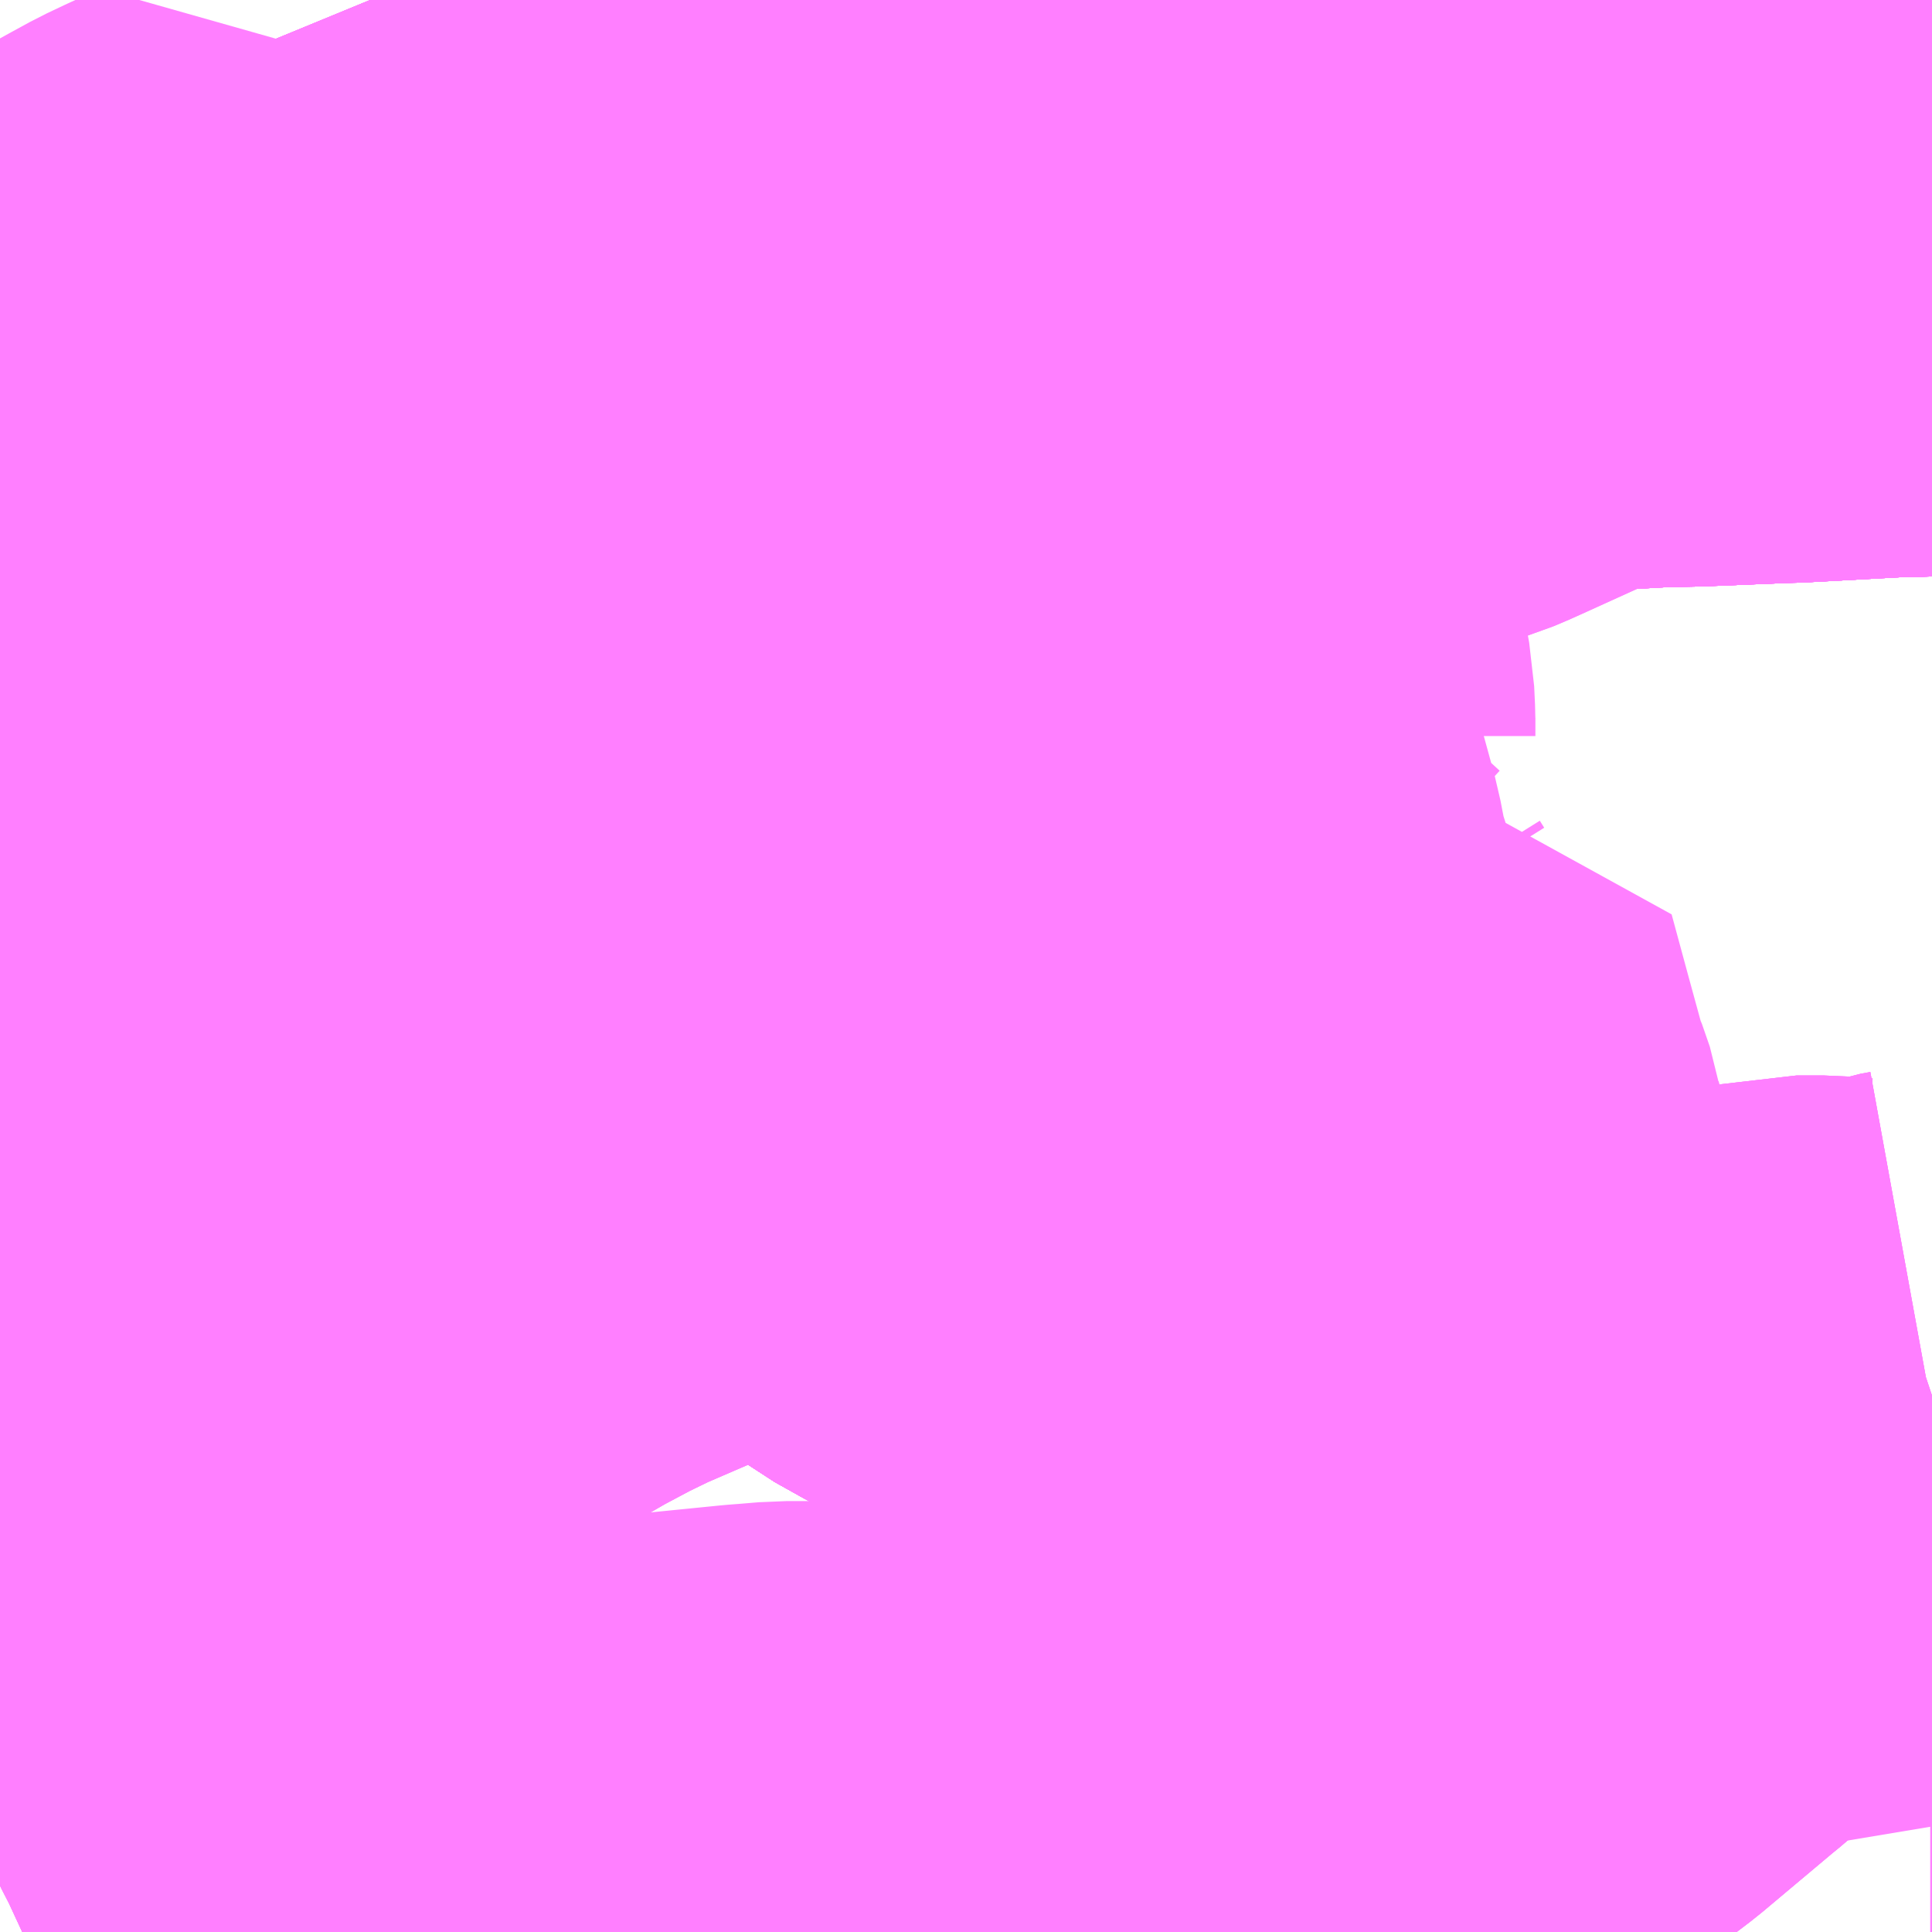 <?xml version="1.0" encoding="UTF-8"?>
<svg  xmlns="http://www.w3.org/2000/svg" xmlns:xlink="http://www.w3.org/1999/xlink" xmlns:go="http://purl.org/svgmap/profile" property="N07_001,N07_002,N07_003,N07_004,N07_005,N07_006,N07_007" viewBox="13959.229 -3539.795 2.197 2.197" go:dataArea="13959.228515625 -3539.794921875 2.197265625 2.197265625" >
<globalCoordinateSystem srsName="http://purl.org/crs/84" transform="matrix(100.0,0.0,0.0,-100.0,0.0,0.0)" />
<defs>
 <g id="p0" >
  <circle cx="0.0" cy="0.0" r="3" stroke="green" stroke-width="0.75" vector-effect="non-scaling-stroke" />
 </g>
</defs>
<g fill="none" fill-rule="evenodd" stroke="#FF00FF" stroke-width="0.75" opacity="0.5" vector-effect="non-scaling-stroke" stroke-linejoin="bevel" >
<path content="1,京浜急行バス（株）,上大岡駅方面　金沢文庫駅ゆき,1.0,1.0,1.0," xlink:title="1" d="M13959.65,-3539.795L13959.657,-3539.778L13959.667,-3539.752L13959.675,-3539.731L13959.684,-3539.709L13959.706,-3539.663L13959.723,-3539.629L13959.738,-3539.606L13959.752,-3539.586L13959.782,-3539.56L13959.803,-3539.546L13959.815,-3539.541L13959.834,-3539.53L13959.845,-3539.525L13959.899,-3539.498L13959.929,-3539.482L13959.942,-3539.472L13959.95,-3539.459L13959.959,-3539.437L13959.962,-3539.428L13959.966,-3539.416L13959.975,-3539.392L13959.979,-3539.382L13960.005,-3539.32L13960.019,-3539.289L13960.031,-3539.271L13960.035,-3539.256L13960.039,-3539.247L13960.056,-3539.213L13960.094,-3539.134L13960.102,-3539.116L13960.108,-3539.083L13960.109,-3539.074L13960.112,-3539.055L13960.116,-3539.038L13960.122,-3539.019L13960.137,-3538.984L13960.142,-3538.974L13960.151,-3538.956L13960.158,-3538.94L13960.163,-3538.927L13960.167,-3538.913L13960.172,-3538.895L13960.175,-3538.872L13960.175,-3538.862L13960.174,-3538.836L13960.17,-3538.807L13960.168,-3538.795L13960.164,-3538.771L13960.161,-3538.745L13960.162,-3538.692L13960.168,-3538.659L13960.173,-3538.644L13960.173,-3538.643L13960.19,-3538.607L13960.207,-3538.574L13960.243,-3538.497L13960.251,-3538.485L13960.257,-3538.471L13960.269,-3538.456L13960.281,-3538.446L13960.293,-3538.437L13960.327,-3538.418L13960.347,-3538.408L13960.385,-3538.387L13960.415,-3538.371L13960.426,-3538.365L13960.454,-3538.349L13960.462,-3538.345L13960.476,-3538.332L13960.488,-3538.32L13960.542,-3538.247L13960.57,-3538.211L13960.577,-3538.2L13960.665,-3538.086L13960.685,-3538.06L13960.705,-3538.036L13960.72,-3538.014L13960.729,-3537.998L13960.736,-3537.978L13960.743,-3537.963L13960.764,-3537.927L13960.774,-3537.912L13960.794,-3537.883L13960.799,-3537.877L13960.829,-3537.837L13960.842,-3537.817L13960.848,-3537.809L13960.868,-3537.782L13960.91,-3537.722L13960.92,-3537.709L13960.921,-3537.708L13960.931,-3537.696L13960.94,-3537.682L13960.989,-3537.606L13960.995,-3537.599L13960.996,-3537.598"/>
<path content="1,横浜京急バス,107,38.5,28.0,28.0," xlink:title="1" d="M13960.996,-3537.598L13960.995,-3537.599L13960.989,-3537.606L13960.94,-3537.682L13960.931,-3537.696L13960.921,-3537.708L13960.92,-3537.709L13960.919,-3537.711L13960.912,-3537.72L13960.91,-3537.722L13960.909,-3537.723L13960.868,-3537.782L13960.848,-3537.809L13960.842,-3537.817L13960.829,-3537.837L13960.799,-3537.877L13960.794,-3537.883L13960.774,-3537.912L13960.764,-3537.927L13960.743,-3537.963L13960.736,-3537.978L13960.729,-3537.998L13960.72,-3538.014L13960.705,-3538.036L13960.685,-3538.06L13960.665,-3538.086L13960.577,-3538.2L13960.57,-3538.211L13960.542,-3538.247L13960.488,-3538.32L13960.476,-3538.332L13960.462,-3538.345L13960.454,-3538.349L13960.426,-3538.365L13960.415,-3538.371L13960.385,-3538.387L13960.347,-3538.408L13960.327,-3538.418L13960.293,-3538.437L13960.281,-3538.446L13960.269,-3538.456L13960.257,-3538.471L13960.251,-3538.485L13960.243,-3538.497L13960.207,-3538.574L13960.19,-3538.607L13960.173,-3538.643L13960.173,-3538.644L13960.173,-3538.645L13960.168,-3538.659L13960.155,-3538.653L13960.149,-3538.652L13960.139,-3538.649L13960.127,-3538.644L13960.113,-3538.635L13960.097,-3538.623L13960.064,-3538.575L13960.038,-3538.535L13960.021,-3538.518L13959.999,-3538.503L13959.874,-3538.449L13959.863,-3538.443L13959.849,-3538.437L13959.836,-3538.43L13959.804,-3538.413L13959.757,-3538.386L13959.732,-3538.366L13959.677,-3538.334L13959.597,-3538.28L13959.499,-3538.214L13959.455,-3538.185L13959.386,-3538.138L13959.375,-3538.131L13959.38,-3538.125L13959.404,-3538.092L13959.438,-3538.049L13959.443,-3538.043L13959.481,-3537.985L13959.523,-3537.902L13959.532,-3537.884L13959.54,-3537.869L13959.545,-3537.859L13959.546,-3537.856L13959.547,-3537.853L13959.556,-3537.836"/>
<path content="1,横浜京急バス,110,44.0,38.0,38.0," xlink:title="1" d="M13961.426,-3539.515L13961.425,-3539.515L13961.425,-3539.483L13961.426,-3539.474"/>
<path content="1,横浜京急バス,4,62.5,33.0,30.5," xlink:title="1" d="M13961.426,-3539.515L13961.425,-3539.515L13961.425,-3539.483L13961.426,-3539.474"/>
<path content="1,横浜京急バス,上2,36.0,37.0,33.0," xlink:title="1" d="M13960.173,-3539.795L13960.201,-3539.765L13960.227,-3539.73L13960.257,-3539.688L13960.276,-3539.659L13960.283,-3539.649L13960.29,-3539.639L13960.304,-3539.633L13960.344,-3539.631L13960.375,-3539.63L13960.41,-3539.628L13960.418,-3539.627L13960.424,-3539.628L13960.416,-3539.646L13960.415,-3539.692L13960.415,-3539.713L13960.411,-3539.722L13960.388,-3539.752L13960.357,-3539.795"/>
<path content="1,横浜京急バス,上3,48.0,48.0,33.0," xlink:title="1" d="M13960.173,-3539.795L13960.201,-3539.765L13960.227,-3539.73L13960.257,-3539.688L13960.276,-3539.659L13960.283,-3539.649L13960.29,-3539.639L13960.304,-3539.633L13960.344,-3539.631L13960.375,-3539.63L13960.41,-3539.628L13960.418,-3539.627L13960.424,-3539.628L13960.434,-3539.643L13960.443,-3539.667L13960.457,-3539.706L13960.461,-3539.712L13960.471,-3539.723L13960.494,-3539.737L13960.542,-3539.758L13960.533,-3539.79L13960.533,-3539.795"/>
<path content="1,横浜京急バス,上5,6.0,6.0,10.0," xlink:title="1" d="M13961.425,-3539.515L13961.425,-3539.483L13961.426,-3539.474"/>
<path content="1,横浜京急バス,上5,6.0,6.0,10.0," xlink:title="1" d="M13961.425,-3539.515L13961.426,-3539.515"/>
<path content="1,横浜京急バス,上5,6.0,6.0,10.0," xlink:title="1" d="M13960.173,-3539.795L13960.201,-3539.765L13960.227,-3539.73L13960.257,-3539.688L13960.276,-3539.659L13960.283,-3539.649L13960.29,-3539.639L13960.304,-3539.633L13960.344,-3539.631L13960.375,-3539.63L13960.41,-3539.628L13960.418,-3539.627L13960.424,-3539.628L13960.434,-3539.643L13960.443,-3539.667L13960.457,-3539.706L13960.461,-3539.712L13960.471,-3539.723L13960.494,-3539.737L13960.542,-3539.758L13960.578,-3539.774L13960.606,-3539.789L13960.616,-3539.795M13960.939,-3539.795L13960.942,-3539.791L13960.95,-3539.782L13960.96,-3539.769L13960.968,-3539.759L13960.97,-3539.747L13960.969,-3539.735L13960.966,-3539.72L13960.96,-3539.704L13960.957,-3539.697L13960.938,-3539.651L13960.929,-3539.622L13960.926,-3539.603L13960.927,-3539.582L13960.932,-3539.568L13960.945,-3539.548L13960.953,-3539.54L13960.962,-3539.529L13960.997,-3539.494L13961.003,-3539.495L13961.005,-3539.496L13961.005,-3539.496L13961.005,-3539.496L13961.007,-3539.497L13961.02,-3539.497L13961.108,-3539.502L13961.154,-3539.503L13961.252,-3539.507L13961.259,-3539.507L13961.387,-3539.514L13961.413,-3539.514L13961.425,-3539.515"/>
<path content="1,横浜京急バス,上大岡駅方面　金沢文庫駅ゆき,1.0,1.0,1.0," xlink:title="1" d="M13960.996,-3537.598L13960.995,-3537.599L13960.989,-3537.606L13960.94,-3537.682L13960.931,-3537.696L13960.921,-3537.708L13960.92,-3537.709L13960.91,-3537.722L13960.868,-3537.782L13960.848,-3537.809L13960.842,-3537.817L13960.829,-3537.837L13960.799,-3537.877L13960.794,-3537.883L13960.774,-3537.912L13960.764,-3537.927L13960.743,-3537.963L13960.736,-3537.978L13960.729,-3537.998L13960.72,-3538.014L13960.705,-3538.036L13960.685,-3538.06L13960.665,-3538.086L13960.577,-3538.2L13960.57,-3538.211L13960.542,-3538.247L13960.488,-3538.32L13960.476,-3538.332L13960.462,-3538.345L13960.454,-3538.349L13960.426,-3538.365L13960.415,-3538.371L13960.385,-3538.387L13960.347,-3538.408L13960.327,-3538.418L13960.293,-3538.437L13960.281,-3538.446L13960.269,-3538.456L13960.257,-3538.471L13960.251,-3538.485L13960.243,-3538.497L13960.207,-3538.574L13960.19,-3538.607L13960.173,-3538.643L13960.173,-3538.644L13960.168,-3538.659L13960.162,-3538.692L13960.161,-3538.745L13960.164,-3538.771L13960.168,-3538.795L13960.17,-3538.807L13960.174,-3538.836L13960.175,-3538.862L13960.175,-3538.872L13960.172,-3538.895L13960.167,-3538.913L13960.163,-3538.927L13960.158,-3538.94L13960.151,-3538.956L13960.142,-3538.974L13960.137,-3538.984L13960.122,-3539.019L13960.116,-3539.038L13960.112,-3539.055L13960.109,-3539.074L13960.108,-3539.083L13960.102,-3539.116L13960.094,-3539.134L13960.056,-3539.213L13960.039,-3539.247L13960.035,-3539.256L13960.031,-3539.271L13960.019,-3539.289L13960.005,-3539.32L13959.979,-3539.382L13959.975,-3539.392L13959.966,-3539.416L13959.962,-3539.428L13959.959,-3539.437L13959.95,-3539.459L13959.942,-3539.472L13959.929,-3539.482L13959.899,-3539.498L13959.845,-3539.525L13959.834,-3539.53L13959.815,-3539.541L13959.803,-3539.546L13959.782,-3539.56L13959.752,-3539.586L13959.738,-3539.606L13959.723,-3539.629L13959.706,-3539.663L13959.684,-3539.709L13959.675,-3539.731L13959.667,-3539.752L13959.657,-3539.778L13959.65,-3539.795"/>
<path content="1,横浜京急バス,磯6,12.0,10.0,12.0," xlink:title="1" d="M13961.425,-3539.515L13961.425,-3539.483L13961.426,-3539.474"/>
<path content="1,横浜京急バス,磯6,12.0,10.0,12.0," xlink:title="1" d="M13961.425,-3539.515L13961.426,-3539.515"/>
<path content="1,横浜京急バス,磯6,12.0,10.0,12.0," xlink:title="1" d="M13960.173,-3539.795L13960.201,-3539.765L13960.227,-3539.73L13960.257,-3539.688L13960.276,-3539.659L13960.283,-3539.649L13960.29,-3539.639L13960.304,-3539.633L13960.344,-3539.631L13960.375,-3539.63L13960.41,-3539.628L13960.418,-3539.627L13960.424,-3539.628L13960.434,-3539.643L13960.443,-3539.667L13960.457,-3539.706L13960.461,-3539.712L13960.471,-3539.723L13960.494,-3539.737L13960.542,-3539.758L13960.578,-3539.774L13960.606,-3539.789L13960.616,-3539.795M13960.939,-3539.795L13960.942,-3539.791L13960.95,-3539.782L13960.96,-3539.769L13960.968,-3539.759L13960.97,-3539.747L13960.969,-3539.735L13960.966,-3539.72L13960.96,-3539.704L13960.957,-3539.697L13960.938,-3539.651L13960.929,-3539.622L13960.926,-3539.603L13960.927,-3539.582L13960.932,-3539.568L13960.945,-3539.548L13960.953,-3539.54L13960.962,-3539.529L13960.997,-3539.494L13961.003,-3539.495L13961.005,-3539.496L13961.005,-3539.496L13961.005,-3539.496L13961.007,-3539.497L13961.02,-3539.497L13961.108,-3539.502L13961.154,-3539.503L13961.252,-3539.507L13961.259,-3539.507L13961.387,-3539.514L13961.413,-3539.514L13961.425,-3539.515"/>
<path content="1,江ノ電バス横浜・江ノ電バス藤沢,23-2,39.0,34.5,34.5," xlink:title="1" d="M13959.228,-3538.376L13959.231,-3538.374L13959.249,-3538.336L13959.276,-3538.284L13959.313,-3538.217L13959.317,-3538.211L13959.322,-3538.204L13959.34,-3538.179L13959.367,-3538.145L13959.375,-3538.131L13959.38,-3538.125L13959.404,-3538.092L13959.438,-3538.049L13959.443,-3538.043L13959.481,-3537.985L13959.523,-3537.902L13959.532,-3537.884L13959.54,-3537.869L13959.546,-3537.856L13959.556,-3537.836"/>
<path content="1,江ノ電バス横浜・江ノ電バス藤沢,42-1,16.0,17.0,17.0," xlink:title="1" d="M13959.65,-3539.795L13959.657,-3539.778L13959.667,-3539.752L13959.675,-3539.731L13959.684,-3539.709L13959.706,-3539.663L13959.723,-3539.629L13959.738,-3539.606L13959.752,-3539.586L13959.782,-3539.56L13959.803,-3539.546L13959.815,-3539.541L13959.834,-3539.53L13959.845,-3539.525L13959.899,-3539.498L13959.929,-3539.482L13959.942,-3539.472L13959.95,-3539.459L13959.959,-3539.437L13959.962,-3539.428L13959.966,-3539.416L13959.975,-3539.392L13959.979,-3539.382L13960.005,-3539.32L13960.019,-3539.289L13960.031,-3539.271L13960.035,-3539.256L13960.039,-3539.247L13960.056,-3539.213L13960.094,-3539.134L13960.102,-3539.116L13960.108,-3539.083L13960.109,-3539.074L13960.112,-3539.055L13960.116,-3539.038L13960.122,-3539.019L13960.137,-3538.984L13960.142,-3538.974L13960.151,-3538.956L13960.158,-3538.94L13960.163,-3538.927L13960.167,-3538.913L13960.172,-3538.895L13960.175,-3538.872L13960.175,-3538.862L13960.174,-3538.836L13960.17,-3538.807L13960.168,-3538.795L13960.164,-3538.771L13960.161,-3538.745L13960.162,-3538.692L13960.168,-3538.659L13960.173,-3538.644L13960.173,-3538.643L13960.19,-3538.607L13960.207,-3538.574L13960.243,-3538.497L13960.251,-3538.485L13960.257,-3538.471L13960.269,-3538.456L13960.281,-3538.446L13960.293,-3538.437L13960.327,-3538.418L13960.347,-3538.408L13960.385,-3538.387L13960.415,-3538.371L13960.426,-3538.365L13960.454,-3538.349L13960.462,-3538.345L13960.476,-3538.332L13960.488,-3538.32L13960.542,-3538.247L13960.57,-3538.211L13960.577,-3538.2L13960.665,-3538.086L13960.685,-3538.06L13960.705,-3538.036L13960.72,-3538.014L13960.729,-3537.998L13960.736,-3537.978L13960.743,-3537.963L13960.764,-3537.927L13960.774,-3537.912L13960.794,-3537.883L13960.799,-3537.877"/>
<path content="1,江ノ電バス横浜・江ノ電バス藤沢,42-2,44.0,32.0,32.0," xlink:title="1" d="M13959.65,-3539.795L13959.657,-3539.778L13959.667,-3539.752L13959.675,-3539.731L13959.684,-3539.709L13959.706,-3539.663L13959.723,-3539.629L13959.738,-3539.606L13959.75,-3539.588L13959.752,-3539.586L13959.754,-3539.584L13959.782,-3539.56L13959.803,-3539.546L13959.815,-3539.541L13959.834,-3539.53L13959.845,-3539.525L13959.899,-3539.498L13959.929,-3539.482L13959.942,-3539.472L13959.95,-3539.459L13959.959,-3539.437L13959.962,-3539.428L13959.966,-3539.416L13959.975,-3539.392L13959.979,-3539.382L13960.005,-3539.32L13960.018,-3539.29L13960.019,-3539.289L13960.019,-3539.288L13960.031,-3539.271L13960.035,-3539.256L13960.039,-3539.247L13960.056,-3539.213L13960.094,-3539.134L13960.102,-3539.116L13960.108,-3539.083L13960.109,-3539.074L13960.112,-3539.055L13960.116,-3539.038L13960.122,-3539.019L13960.137,-3538.984L13960.142,-3538.974L13960.151,-3538.956L13960.158,-3538.94L13960.163,-3538.927L13960.167,-3538.913L13960.172,-3538.895L13960.175,-3538.872L13960.175,-3538.862L13960.174,-3538.836L13960.17,-3538.807L13960.168,-3538.795L13960.164,-3538.771L13960.161,-3538.745L13960.162,-3538.692L13960.168,-3538.659L13960.172,-3538.645L13960.173,-3538.644L13960.173,-3538.643L13960.19,-3538.607L13960.207,-3538.574L13960.243,-3538.497L13960.251,-3538.485L13960.257,-3538.471L13960.269,-3538.456L13960.281,-3538.446L13960.293,-3538.437L13960.327,-3538.418L13960.347,-3538.408L13960.385,-3538.387L13960.415,-3538.371L13960.426,-3538.365L13960.454,-3538.349L13960.462,-3538.345L13960.476,-3538.332L13960.488,-3538.32L13960.542,-3538.247L13960.57,-3538.211L13960.577,-3538.2L13960.665,-3538.086L13960.685,-3538.06L13960.705,-3538.036L13960.72,-3538.014L13960.729,-3537.998L13960.736,-3537.978L13960.743,-3537.963L13960.764,-3537.927L13960.774,-3537.912L13960.794,-3537.883L13960.799,-3537.877L13960.829,-3537.837L13960.842,-3537.817L13960.848,-3537.809L13960.868,-3537.782L13960.909,-3537.723L13960.91,-3537.722L13960.912,-3537.72L13960.919,-3537.711L13960.92,-3537.709L13960.921,-3537.708L13960.931,-3537.696L13960.94,-3537.682L13960.989,-3537.606L13960.995,-3537.599L13960.996,-3537.598"/>
<path content="1,江ノ電バス横浜・江ノ電バス藤沢,42-3,9.0,13.0,13.0," xlink:title="1" d="M13960.996,-3537.598L13960.995,-3537.599L13960.989,-3537.606L13960.94,-3537.682L13960.931,-3537.696L13960.921,-3537.708L13960.92,-3537.709L13960.919,-3537.711L13960.912,-3537.72L13960.91,-3537.722L13960.909,-3537.723L13960.868,-3537.782L13960.848,-3537.809L13960.842,-3537.817L13960.829,-3537.837L13960.799,-3537.877L13960.794,-3537.883L13960.774,-3537.912L13960.764,-3537.927L13960.743,-3537.963L13960.736,-3537.978L13960.729,-3537.998L13960.72,-3538.014L13960.705,-3538.036L13960.685,-3538.06L13960.665,-3538.086L13960.577,-3538.2L13960.57,-3538.211L13960.542,-3538.247L13960.488,-3538.32L13960.476,-3538.332L13960.462,-3538.345L13960.454,-3538.349L13960.426,-3538.365L13960.415,-3538.371L13960.385,-3538.387L13960.347,-3538.408L13960.327,-3538.418L13960.293,-3538.437L13960.281,-3538.446L13960.269,-3538.456L13960.257,-3538.471L13960.251,-3538.485L13960.243,-3538.497L13960.207,-3538.574L13960.19,-3538.607L13960.173,-3538.643L13960.173,-3538.644L13960.172,-3538.645L13960.168,-3538.659L13960.162,-3538.692L13960.161,-3538.745L13960.164,-3538.771L13960.168,-3538.795L13960.17,-3538.807L13960.174,-3538.836L13960.175,-3538.862L13960.175,-3538.872L13960.172,-3538.895L13960.167,-3538.913L13960.163,-3538.927L13960.158,-3538.94L13960.151,-3538.956L13960.142,-3538.974L13960.137,-3538.984L13960.122,-3539.019L13960.116,-3539.038L13960.112,-3539.055L13960.109,-3539.074L13960.108,-3539.083L13960.102,-3539.116L13960.094,-3539.134L13960.056,-3539.213L13960.039,-3539.247L13960.035,-3539.256L13960.031,-3539.271L13960.019,-3539.288L13960.019,-3539.289L13960.018,-3539.29L13960.005,-3539.32L13959.979,-3539.382L13959.975,-3539.392L13959.966,-3539.416L13959.962,-3539.428L13959.959,-3539.437L13959.95,-3539.459L13959.942,-3539.472L13959.929,-3539.482L13959.899,-3539.498L13959.845,-3539.525L13959.834,-3539.53L13959.815,-3539.541L13959.803,-3539.546L13959.782,-3539.56L13959.754,-3539.584L13959.752,-3539.586L13959.75,-3539.588L13959.738,-3539.606L13959.723,-3539.629L13959.706,-3539.663L13959.684,-3539.709L13959.675,-3539.731L13959.667,-3539.752L13959.657,-3539.778L13959.65,-3539.795"/>
<path content="1,江ノ電バス横浜・江ノ電バス藤沢,42-4,33.0,16.0,16.0," xlink:title="1" d="M13959.65,-3539.795L13959.657,-3539.778L13959.667,-3539.752L13959.675,-3539.731L13959.684,-3539.709L13959.706,-3539.663L13959.723,-3539.629L13959.738,-3539.606L13959.75,-3539.588L13959.752,-3539.586L13959.754,-3539.584L13959.782,-3539.56L13959.803,-3539.546L13959.815,-3539.541L13959.834,-3539.53L13959.845,-3539.525L13959.899,-3539.498L13959.929,-3539.482L13959.942,-3539.472L13959.95,-3539.459L13959.959,-3539.437L13959.962,-3539.428L13959.966,-3539.416L13959.975,-3539.392L13959.979,-3539.382L13960.005,-3539.32L13960.018,-3539.29L13960.019,-3539.289L13960.019,-3539.288L13960.031,-3539.271L13960.035,-3539.256L13960.039,-3539.247L13960.056,-3539.213L13960.094,-3539.134L13960.102,-3539.116L13960.108,-3539.083L13960.109,-3539.074L13960.112,-3539.055L13960.116,-3539.038L13960.122,-3539.019L13960.137,-3538.984L13960.142,-3538.974L13960.151,-3538.956L13960.158,-3538.94L13960.163,-3538.927L13960.167,-3538.913L13960.172,-3538.895L13960.175,-3538.872L13960.175,-3538.862L13960.174,-3538.836L13960.17,-3538.807L13960.168,-3538.795L13960.164,-3538.771L13960.161,-3538.745L13960.162,-3538.692L13960.168,-3538.659L13960.172,-3538.645L13960.173,-3538.644L13960.173,-3538.643L13960.19,-3538.607L13960.207,-3538.574L13960.243,-3538.497L13960.251,-3538.485L13960.257,-3538.471L13960.269,-3538.456L13960.281,-3538.446L13960.293,-3538.437L13960.327,-3538.418L13960.347,-3538.408L13960.385,-3538.387L13960.415,-3538.371L13960.426,-3538.365L13960.454,-3538.349L13960.462,-3538.345L13960.476,-3538.332L13960.488,-3538.32L13960.542,-3538.247L13960.57,-3538.211L13960.577,-3538.2L13960.665,-3538.086L13960.685,-3538.06L13960.705,-3538.036L13960.72,-3538.014L13960.729,-3537.998L13960.736,-3537.978L13960.743,-3537.963L13960.764,-3537.927L13960.774,-3537.912L13960.794,-3537.883L13960.799,-3537.877L13960.829,-3537.837L13960.842,-3537.817L13960.848,-3537.809L13960.868,-3537.782L13960.909,-3537.723L13960.91,-3537.722L13960.912,-3537.72L13960.919,-3537.711L13960.92,-3537.709L13960.921,-3537.708L13960.931,-3537.696L13960.94,-3537.682L13960.989,-3537.606L13960.995,-3537.599L13960.996,-3537.598"/>
<path content="1,江ノ電バス横浜・江ノ電バス藤沢,44-1,1.0,0.0,0.0," xlink:title="1" d="M13959.556,-3537.836L13959.547,-3537.853L13959.546,-3537.856L13959.545,-3537.859L13959.54,-3537.869L13959.532,-3537.884L13959.523,-3537.902L13959.481,-3537.985L13959.443,-3538.043L13959.438,-3538.049L13959.404,-3538.092L13959.38,-3538.125L13959.375,-3538.131"/>
<path content="1,江ノ電バス横浜・江ノ電バス藤沢,44-1,1.0,0.0,0.0," xlink:title="1" d="M13959.375,-3538.131L13959.386,-3538.138L13959.455,-3538.185L13959.499,-3538.214L13959.597,-3538.28L13959.677,-3538.334L13959.732,-3538.366L13959.757,-3538.386L13959.804,-3538.413L13959.836,-3538.43L13959.849,-3538.437L13959.863,-3538.443L13959.874,-3538.449L13959.999,-3538.503L13960.021,-3538.518L13960.038,-3538.535L13960.064,-3538.575L13960.097,-3538.623L13960.113,-3538.635L13960.127,-3538.644L13960.139,-3538.649L13960.149,-3538.652L13960.155,-3538.653L13960.168,-3538.659L13960.172,-3538.645L13960.173,-3538.644L13960.173,-3538.643L13960.19,-3538.607L13960.207,-3538.574L13960.243,-3538.497L13960.251,-3538.485L13960.257,-3538.471L13960.269,-3538.456L13960.281,-3538.446L13960.293,-3538.437L13960.327,-3538.418L13960.347,-3538.408L13960.385,-3538.387L13960.415,-3538.371L13960.426,-3538.365L13960.454,-3538.349L13960.462,-3538.345L13960.476,-3538.332L13960.488,-3538.32L13960.542,-3538.247L13960.57,-3538.211L13960.577,-3538.2L13960.665,-3538.086L13960.685,-3538.06L13960.705,-3538.036L13960.72,-3538.014L13960.729,-3537.998L13960.736,-3537.978L13960.743,-3537.963L13960.764,-3537.927L13960.774,-3537.912L13960.794,-3537.883L13960.799,-3537.877"/>
<path content="1,江ノ電バス横浜・江ノ電バス藤沢,44-1,1.0,0.0,0.0," xlink:title="1" d="M13959.367,-3538.145L13959.375,-3538.131"/>
<path content="1,江ノ電バス横浜・江ノ電バス藤沢,44-2,47.0,31.5,31.5," xlink:title="1" d="M13959.556,-3537.836L13959.547,-3537.853L13959.546,-3537.856L13959.545,-3537.859L13959.54,-3537.869L13959.532,-3537.884L13959.523,-3537.902L13959.481,-3537.985L13959.443,-3538.043L13959.438,-3538.049L13959.404,-3538.092L13959.38,-3538.125L13959.375,-3538.131L13959.367,-3538.145L13959.34,-3538.179L13959.322,-3538.204L13959.317,-3538.211L13959.313,-3538.217L13959.276,-3538.284L13959.249,-3538.336L13959.231,-3538.374L13959.258,-3538.385L13959.267,-3538.389L13959.28,-3538.396L13959.284,-3538.398L13959.31,-3538.414L13959.341,-3538.438L13959.379,-3538.475L13959.435,-3538.535L13959.477,-3538.579L13959.517,-3538.623L13959.557,-3538.665L13959.574,-3538.657L13959.582,-3538.651L13959.608,-3538.636L13959.63,-3538.629L13959.644,-3538.628L13959.692,-3538.628L13959.712,-3538.627L13959.753,-3538.626L13959.765,-3538.625L13959.779,-3538.624L13959.901,-3538.622L13959.905,-3538.622L13959.928,-3538.62L13959.946,-3538.618L13959.995,-3538.604L13960.02,-3538.593L13960.027,-3538.591L13960.064,-3538.575L13960.097,-3538.623L13960.113,-3538.635L13960.127,-3538.644L13960.139,-3538.649L13960.149,-3538.652L13960.155,-3538.653L13960.168,-3538.659L13960.162,-3538.692L13960.161,-3538.745L13960.164,-3538.771L13960.168,-3538.795L13960.17,-3538.807L13960.174,-3538.836L13960.175,-3538.862L13960.175,-3538.872L13960.172,-3538.895L13960.167,-3538.913L13960.163,-3538.927L13960.158,-3538.94L13960.151,-3538.956L13960.142,-3538.974L13960.137,-3538.984L13960.122,-3539.019L13960.116,-3539.038L13960.112,-3539.055L13960.109,-3539.074L13960.108,-3539.083L13960.102,-3539.116L13960.094,-3539.134L13960.056,-3539.213L13960.039,-3539.247L13960.035,-3539.256L13960.031,-3539.271L13960.019,-3539.288L13960.019,-3539.289L13960.018,-3539.29L13960.005,-3539.32L13959.979,-3539.382L13959.975,-3539.392L13959.966,-3539.416L13959.962,-3539.428L13959.959,-3539.437L13959.95,-3539.459L13959.942,-3539.472L13959.929,-3539.482L13959.899,-3539.498L13959.845,-3539.525L13959.834,-3539.53L13959.815,-3539.541L13959.803,-3539.546L13959.782,-3539.56L13959.754,-3539.584L13959.752,-3539.586L13959.75,-3539.588L13959.738,-3539.606L13959.723,-3539.629L13959.706,-3539.663L13959.684,-3539.709L13959.675,-3539.731L13959.667,-3539.752L13959.657,-3539.778L13959.65,-3539.795"/>
<path content="1,江ノ電バス横浜・江ノ電バス藤沢,45,47.0,31.5,31.5," xlink:title="1" d="M13959.49,-3538.761L13959.493,-3538.762L13959.529,-3538.761L13959.61,-3538.766"/>
<path content="1,江ノ電バス横浜・江ノ電バス藤沢,45,47.0,31.5,31.5," xlink:title="1" d="M13959.49,-3538.761L13959.489,-3538.791L13959.483,-3538.849L13959.572,-3538.854L13959.605,-3538.855L13959.606,-3538.841L13959.607,-3538.829L13959.609,-3538.796L13959.61,-3538.766"/>
<path content="1,江ノ電バス横浜・江ノ電バス藤沢,45,47.0,31.5,31.5," xlink:title="1" d="M13959.61,-3538.766L13959.61,-3538.746L13959.601,-3538.722L13959.584,-3538.698L13959.574,-3538.688L13959.565,-3538.676L13959.561,-3538.671L13959.557,-3538.665L13959.517,-3538.623L13959.477,-3538.579L13959.435,-3538.535L13959.379,-3538.475L13959.341,-3538.438L13959.31,-3538.414L13959.284,-3538.398L13959.28,-3538.396L13959.267,-3538.389L13959.258,-3538.385L13959.231,-3538.374L13959.249,-3538.336L13959.276,-3538.284L13959.313,-3538.217L13959.317,-3538.211L13959.322,-3538.204L13959.34,-3538.179L13959.367,-3538.145L13959.375,-3538.131L13959.38,-3538.125L13959.404,-3538.092L13959.438,-3538.049L13959.443,-3538.043L13959.481,-3537.985L13959.523,-3537.902L13959.532,-3537.884L13959.54,-3537.869L13959.545,-3537.859L13959.546,-3537.856L13959.547,-3537.853L13959.556,-3537.836"/>
<path content="1,江ノ電バス横浜・江ノ電バス藤沢,45,47.0,31.5,31.5," xlink:title="1" d="M13959.228,-3539.316L13959.247,-3539.316L13959.275,-3539.318L13959.311,-3539.325L13959.325,-3539.342L13959.35,-3539.378L13959.365,-3539.392L13959.387,-3539.41L13959.392,-3539.413L13959.403,-3539.419L13959.421,-3539.429L13959.443,-3539.441L13959.462,-3539.45L13959.499,-3539.467L13959.523,-3539.431L13959.53,-3539.419L13959.536,-3539.397L13959.54,-3539.383L13959.542,-3539.366L13959.524,-3539.362L13959.506,-3539.353L13959.499,-3539.347L13959.498,-3539.347L13959.484,-3539.337L13959.48,-3539.335L13959.479,-3539.335L13959.468,-3539.317L13959.41,-3539.219L13959.393,-3539.193L13959.381,-3539.182L13959.358,-3539.163L13959.332,-3539.144L13959.283,-3539.097L13959.259,-3539.073L13959.228,-3539.047M13959.228,-3538.783L13959.234,-3538.78L13959.25,-3538.767L13959.284,-3538.733L13959.297,-3538.721L13959.318,-3538.716L13959.345,-3538.7L13959.349,-3538.706L13959.362,-3538.729L13959.368,-3538.743L13959.369,-3538.754L13959.414,-3538.756L13959.479,-3538.759L13959.49,-3538.761L13959.49,-3538.761"/>
<path content="1,江ノ電バス横浜・江ノ電バス藤沢,46,27.0,24.5,24.5," xlink:title="1" d="M13959.556,-3537.836L13959.561,-3537.826L13959.57,-3537.807L13959.575,-3537.798L13959.612,-3537.718L13959.616,-3537.71L13959.622,-3537.698L13959.654,-3537.639L13959.669,-3537.615L13959.718,-3537.636L13959.726,-3537.639L13959.734,-3537.642L13959.765,-3537.655L13959.807,-3537.671L13959.834,-3537.68L13959.856,-3537.685L13959.892,-3537.69L13959.905,-3537.691L13959.927,-3537.693L13959.94,-3537.695L13959.955,-3537.696L13959.996,-3537.701L13960.086,-3537.71L13960.099,-3537.711L13960.111,-3537.712L13960.123,-3537.713L13960.175,-3537.713L13960.183,-3537.711L13960.19,-3537.711L13960.236,-3537.698L13960.258,-3537.687L13960.301,-3537.667L13960.313,-3537.683L13960.33,-3537.7L13960.399,-3537.753L13960.409,-3537.768L13960.419,-3537.789L13960.43,-3537.822L13960.442,-3537.851L13960.45,-3537.873L13960.459,-3537.898L13960.49,-3537.889L13960.501,-3537.887L13960.507,-3537.883L13960.529,-3537.936L13960.542,-3537.97L13960.589,-3538.08L13960.608,-3538.08L13960.624,-3538.076L13960.633,-3538.075L13960.64,-3538.076L13960.649,-3538.079L13960.665,-3538.086L13960.577,-3538.2L13960.57,-3538.211L13960.542,-3538.247L13960.488,-3538.32L13960.476,-3538.332L13960.462,-3538.345L13960.495,-3538.361L13960.527,-3538.374L13960.554,-3538.385L13960.561,-3538.388L13960.594,-3538.406L13960.64,-3538.433L13960.644,-3538.439L13960.652,-3538.444L13960.673,-3538.453L13960.692,-3538.458L13960.714,-3538.463L13960.721,-3538.437L13960.727,-3538.413L13960.731,-3538.401L13960.736,-3538.387L13960.741,-3538.371L13960.746,-3538.356L13960.755,-3538.32L13960.76,-3538.294L13960.772,-3538.286L13960.788,-3538.285L13960.797,-3538.288L13960.803,-3538.294L13960.813,-3538.305L13960.822,-3538.314L13960.831,-3538.32L13960.842,-3538.327L13960.854,-3538.333L13960.856,-3538.341L13960.855,-3538.348L13960.847,-3538.372L13960.842,-3538.394L13960.834,-3538.418L13960.828,-3538.442L13960.825,-3538.454L13960.821,-3538.469L13960.819,-3538.482L13960.81,-3538.508L13960.807,-3538.514L13960.787,-3538.587L13960.768,-3538.657L13960.755,-3538.653L13960.74,-3538.65L13960.714,-3538.644L13960.699,-3538.64L13960.691,-3538.639L13960.68,-3538.643L13960.667,-3538.655L13960.662,-3538.663L13960.656,-3538.683L13960.645,-3538.731L13960.644,-3538.738L13960.618,-3538.733L13960.589,-3538.729L13960.577,-3538.767L13960.572,-3538.788L13960.567,-3538.814L13960.545,-3538.894L13960.542,-3538.906L13960.607,-3538.912"/>
<path content="1,江ノ電バス横浜・江ノ電バス藤沢,46,27.0,24.5,24.5," xlink:title="1" d="M13960.607,-3538.912L13960.611,-3538.907"/>
<path content="1,江ノ電バス横浜・江ノ電バス藤沢,46,27.0,24.5,24.5," xlink:title="1" d="M13960.607,-3538.912L13960.603,-3538.931L13960.601,-3538.947L13960.6,-3538.958L13960.6,-3538.976L13960.599,-3538.997L13960.597,-3539.008L13960.595,-3539.016L13960.563,-3539.073L13960.557,-3539.082L13960.55,-3539.094L13960.54,-3539.107L13960.505,-3539.153L13960.474,-3539.182L13960.446,-3539.213L13960.434,-3539.227L13960.423,-3539.24L13960.408,-3539.259L13960.368,-3539.305L13960.365,-3539.315L13960.355,-3539.329L13960.345,-3539.343L13960.343,-3539.354L13960.346,-3539.362L13960.353,-3539.371L13960.362,-3539.377L13960.38,-3539.383L13960.401,-3539.389L13960.421,-3539.392L13960.447,-3539.39L13960.468,-3539.387L13960.479,-3539.385L13960.487,-3539.382L13960.504,-3539.373L13960.539,-3539.363L13960.628,-3539.378L13960.68,-3539.397L13960.756,-3539.401L13960.79,-3539.409L13960.81,-3539.415L13960.839,-3539.425L13960.849,-3539.428L13960.87,-3539.437L13960.947,-3539.472L13960.958,-3539.477L13960.989,-3539.491L13960.997,-3539.494L13961.005,-3539.496L13961.005,-3539.496L13961.005,-3539.496L13961.02,-3539.497L13961.108,-3539.502L13961.154,-3539.503L13961.252,-3539.507L13961.259,-3539.507L13961.387,-3539.514L13961.413,-3539.514L13961.425,-3539.515L13961.426,-3539.515"/>
<path content="1,湘南京急バス,新橋駅～金沢文庫駅,1.0,1.0,1.0," xlink:title="1" d="M13960.996,-3537.598L13960.995,-3537.599L13960.989,-3537.606L13960.94,-3537.682L13960.931,-3537.696L13960.921,-3537.708L13960.92,-3537.709L13960.91,-3537.722L13960.868,-3537.782L13960.848,-3537.809L13960.842,-3537.817L13960.829,-3537.837L13960.799,-3537.877L13960.794,-3537.883L13960.774,-3537.912L13960.764,-3537.927L13960.743,-3537.963L13960.736,-3537.978L13960.729,-3537.998L13960.72,-3538.014L13960.705,-3538.036L13960.685,-3538.06L13960.665,-3538.086L13960.577,-3538.2L13960.57,-3538.211L13960.542,-3538.247L13960.488,-3538.32L13960.476,-3538.332L13960.462,-3538.345L13960.454,-3538.349L13960.426,-3538.365L13960.415,-3538.371L13960.385,-3538.387L13960.347,-3538.408L13960.327,-3538.418L13960.293,-3538.437L13960.281,-3538.446L13960.269,-3538.456L13960.257,-3538.471L13960.251,-3538.485L13960.243,-3538.497L13960.207,-3538.574L13960.19,-3538.607L13960.173,-3538.643L13960.173,-3538.644L13960.168,-3538.659L13960.162,-3538.692L13960.161,-3538.745L13960.164,-3538.771L13960.168,-3538.795L13960.17,-3538.807L13960.174,-3538.836L13960.175,-3538.862L13960.175,-3538.872L13960.172,-3538.895L13960.167,-3538.913L13960.163,-3538.927L13960.158,-3538.94L13960.151,-3538.956L13960.142,-3538.974L13960.137,-3538.984L13960.122,-3539.019L13960.116,-3539.038L13960.112,-3539.055L13960.109,-3539.074L13960.108,-3539.083L13960.102,-3539.116L13960.094,-3539.134L13960.056,-3539.213L13960.039,-3539.247L13960.035,-3539.256L13960.031,-3539.271L13960.019,-3539.289L13960.005,-3539.32L13959.979,-3539.382L13959.975,-3539.392L13959.966,-3539.416L13959.962,-3539.428L13959.959,-3539.437L13959.95,-3539.459L13959.942,-3539.472L13959.929,-3539.482L13959.899,-3539.498L13959.845,-3539.525L13959.834,-3539.53L13959.815,-3539.541L13959.803,-3539.546L13959.782,-3539.56L13959.752,-3539.586L13959.738,-3539.606L13959.723,-3539.629L13959.706,-3539.663L13959.684,-3539.709L13959.675,-3539.731L13959.667,-3539.752L13959.657,-3539.778L13959.65,-3539.795"/>
<path content="1,神奈川中央交通（株）,139,18.5,17.0,15.0," xlink:title="1" d="M13959.228,-3538.376L13959.231,-3538.374L13959.249,-3538.336L13959.276,-3538.284L13959.313,-3538.217L13959.317,-3538.211L13959.322,-3538.204L13959.34,-3538.179L13959.367,-3538.145L13959.375,-3538.131L13959.386,-3538.138L13959.455,-3538.185L13959.499,-3538.214L13959.597,-3538.28L13959.677,-3538.334L13959.732,-3538.366L13959.757,-3538.386L13959.804,-3538.413L13959.836,-3538.43L13959.849,-3538.437L13959.863,-3538.443L13959.874,-3538.449L13959.999,-3538.503L13960.021,-3538.518L13960.038,-3538.535L13960.064,-3538.575L13960.097,-3538.623L13960.113,-3538.635L13960.127,-3538.644L13960.139,-3538.649L13960.149,-3538.652L13960.155,-3538.653L13960.168,-3538.659L13960.172,-3538.645L13960.173,-3538.644L13960.173,-3538.643L13960.19,-3538.607L13960.207,-3538.574L13960.243,-3538.497L13960.251,-3538.485L13960.257,-3538.471L13960.269,-3538.456L13960.281,-3538.446L13960.293,-3538.437L13960.327,-3538.418L13960.347,-3538.408L13960.385,-3538.387L13960.415,-3538.371L13960.426,-3538.365L13960.454,-3538.349L13960.462,-3538.345L13960.476,-3538.332L13960.488,-3538.32L13960.542,-3538.247L13960.57,-3538.211L13960.577,-3538.2L13960.665,-3538.086L13960.685,-3538.06L13960.705,-3538.036L13960.72,-3538.014L13960.729,-3537.998L13960.736,-3537.978L13960.743,-3537.963L13960.764,-3537.927L13960.774,-3537.912L13960.794,-3537.883L13960.799,-3537.877L13960.829,-3537.837L13960.842,-3537.817L13960.848,-3537.809L13960.868,-3537.782L13960.909,-3537.723L13960.91,-3537.722L13960.912,-3537.72L13960.919,-3537.711L13960.92,-3537.709L13960.921,-3537.708L13960.931,-3537.696L13960.94,-3537.682L13960.989,-3537.606L13960.995,-3537.599L13960.996,-3537.598"/>
<path content="1,神奈川中央交通（株）,64,5.0,3.0,5.0," xlink:title="1" d="M13961.426,-3539.515L13961.425,-3539.515L13961.413,-3539.514L13961.387,-3539.514L13961.259,-3539.507L13961.252,-3539.507L13961.154,-3539.503L13961.108,-3539.502L13961.02,-3539.497L13961.005,-3539.496L13961.005,-3539.496L13960.997,-3539.494L13960.962,-3539.529L13960.953,-3539.54L13960.945,-3539.548L13960.932,-3539.568L13960.927,-3539.582L13960.926,-3539.603L13960.929,-3539.622L13960.938,-3539.651L13960.957,-3539.697L13960.96,-3539.704L13960.966,-3539.72L13960.969,-3539.735L13960.97,-3539.747L13960.968,-3539.759L13960.96,-3539.769L13960.95,-3539.782L13960.942,-3539.791L13960.939,-3539.795"/>
<path content="1,神奈川中央交通（株）,上68,0.0,0.0,1.0," xlink:title="1" d="M13959.556,-3537.836L13959.546,-3537.856L13959.54,-3537.869L13959.532,-3537.884L13959.523,-3537.902L13959.481,-3537.985L13959.443,-3538.043L13959.438,-3538.049L13959.404,-3538.092L13959.38,-3538.125L13959.375,-3538.131L13959.367,-3538.145L13959.34,-3538.179L13959.322,-3538.204L13959.317,-3538.211L13959.313,-3538.217L13959.276,-3538.284L13959.249,-3538.336L13959.231,-3538.374L13959.228,-3538.376"/>
<path content="1,神奈川中央交通（株）,港64,5.0,5.0,3.0," xlink:title="1" d="M13960.939,-3539.795L13960.942,-3539.791L13960.95,-3539.782L13960.96,-3539.769L13960.968,-3539.759L13960.97,-3539.747L13960.969,-3539.735L13960.966,-3539.72L13960.96,-3539.704L13960.957,-3539.697L13960.938,-3539.651L13960.929,-3539.622L13960.926,-3539.603L13960.927,-3539.582L13960.932,-3539.568L13960.945,-3539.548L13960.953,-3539.54L13960.962,-3539.529L13960.997,-3539.494L13961.005,-3539.496L13961.005,-3539.496L13961.02,-3539.497L13961.108,-3539.502L13961.154,-3539.503L13961.252,-3539.507L13961.259,-3539.507L13961.387,-3539.514L13961.413,-3539.514L13961.425,-3539.515L13961.426,-3539.515"/>
<path content="2,横浜市,南,2.0,0.0,0.0," xlink:title="2" d="M13959.556,-3537.836L13959.561,-3537.826L13959.57,-3537.807L13959.575,-3537.798L13959.612,-3537.718L13959.616,-3537.71L13959.622,-3537.698L13959.654,-3537.639L13959.669,-3537.615L13959.681,-3537.598M13960.404,-3537.598L13960.405,-3537.599L13960.41,-3537.611L13960.415,-3537.62L13960.423,-3537.632L13960.429,-3537.639L13960.439,-3537.647L13960.45,-3537.655L13960.467,-3537.665L13960.487,-3537.672L13960.518,-3537.681L13960.551,-3537.687L13960.579,-3537.693L13960.605,-3537.696L13960.656,-3537.701L13960.693,-3537.703L13960.715,-3537.704L13960.773,-3537.705L13960.791,-3537.705L13960.902,-3537.708L13960.921,-3537.708L13960.921,-3537.708L13960.931,-3537.696L13960.94,-3537.682L13960.989,-3537.606L13960.995,-3537.599L13960.996,-3537.598"/>
<path content="2,横浜市,南107,80.0,61.0,61.0," xlink:title="2" d="M13959.556,-3537.836L13959.561,-3537.826L13959.57,-3537.807L13959.575,-3537.798L13959.612,-3537.718L13959.616,-3537.71L13959.622,-3537.698L13959.654,-3537.639L13959.669,-3537.615L13959.681,-3537.598M13960.404,-3537.598L13960.405,-3537.599L13960.41,-3537.611L13960.415,-3537.62L13960.423,-3537.632L13960.429,-3537.639L13960.439,-3537.647L13960.45,-3537.655L13960.467,-3537.665L13960.487,-3537.672L13960.518,-3537.681L13960.551,-3537.687L13960.579,-3537.693L13960.605,-3537.696L13960.656,-3537.701L13960.693,-3537.703L13960.715,-3537.704L13960.773,-3537.705L13960.791,-3537.705L13960.902,-3537.708L13960.921,-3537.708L13960.921,-3537.708L13960.931,-3537.696L13960.94,-3537.682L13960.989,-3537.606L13960.995,-3537.599L13960.996,-3537.598"/>
<path content="2,横浜市,南111,68.5,47.5,47.5," xlink:title="2" d="M13959.338,-3537.598L13959.35,-3537.601L13959.366,-3537.607L13959.373,-3537.604L13959.379,-3537.612L13959.422,-3537.628L13959.482,-3537.653L13959.551,-3537.681L13959.616,-3537.71L13959.612,-3537.718L13959.575,-3537.798L13959.57,-3537.807L13959.561,-3537.826L13959.556,-3537.836L13959.546,-3537.856L13959.54,-3537.869L13959.532,-3537.884L13959.523,-3537.902L13959.481,-3537.985L13959.443,-3538.043L13959.438,-3538.049L13959.404,-3538.092L13959.38,-3538.125L13959.375,-3538.131L13959.367,-3538.145L13959.34,-3538.179L13959.322,-3538.204L13959.317,-3538.211L13959.313,-3538.217L13959.276,-3538.284L13959.249,-3538.336L13959.231,-3538.374L13959.228,-3538.376"/>
<path content="2,横浜市,南112,54.5,39.0,37.0," xlink:title="2" d="M13959.556,-3537.836L13959.546,-3537.856L13959.54,-3537.869L13959.532,-3537.884L13959.523,-3537.902L13959.481,-3537.985L13959.443,-3538.043L13959.438,-3538.049L13959.404,-3538.092L13959.38,-3538.125L13959.375,-3538.131L13959.367,-3538.145L13959.34,-3538.179L13959.322,-3538.204L13959.317,-3538.211L13959.313,-3538.217L13959.276,-3538.284L13959.249,-3538.336L13959.231,-3538.374L13959.228,-3538.376"/>
<path content="2,横浜市,南45,94.5,82.5,66.5," xlink:title="2" d="M13959.556,-3537.836L13959.561,-3537.826L13959.57,-3537.807L13959.575,-3537.798L13959.612,-3537.718L13959.616,-3537.71L13959.622,-3537.698L13959.654,-3537.639L13959.669,-3537.615L13959.681,-3537.598"/>
<path content="2,横浜市,浅293,18.0,16.0,16.0," xlink:title="2" d="M13960.996,-3537.598L13960.995,-3537.599L13960.989,-3537.606L13960.94,-3537.682L13960.931,-3537.696L13960.921,-3537.708L13960.92,-3537.709L13960.919,-3537.711L13960.912,-3537.72L13960.91,-3537.722L13960.909,-3537.723L13960.868,-3537.782L13960.848,-3537.809L13960.842,-3537.817L13960.859,-3537.852L13960.862,-3537.859L13960.865,-3537.864L13960.867,-3537.867L13960.894,-3537.867L13960.909,-3537.867L13960.918,-3537.868L13960.929,-3537.87L13960.935,-3537.871L13960.941,-3537.874L13960.951,-3537.879L13960.971,-3537.892L13960.992,-3537.908L13961.073,-3537.976L13961.084,-3537.985L13961.103,-3538.002L13961.108,-3538.009L13961.121,-3538.028L13961.128,-3538.035L13961.145,-3538.075L13961.186,-3538.16L13961.191,-3538.167L13961.204,-3538.179L13961.218,-3538.182L13961.225,-3538.185L13961.255,-3538.193L13961.272,-3538.197L13961.303,-3538.197L13961.326,-3538.195L13961.351,-3538.196L13961.367,-3538.197L13961.403,-3538.202L13961.412,-3538.205L13961.423,-3538.207L13961.426,-3538.208M13961.426,-3539.474L13961.425,-3539.483L13961.425,-3539.515L13961.426,-3539.515"/>
<path content="2,横浜市,滝,999.9,999.9,999.9," xlink:title="2" d="M13960.616,-3539.795L13960.606,-3539.789L13960.578,-3539.774L13960.542,-3539.758L13960.533,-3539.79L13960.533,-3539.795"/>
<path content="2,横浜市,滝,999.9,999.9,999.9," xlink:title="2" d="M13961.426,-3539.515L13961.425,-3539.515L13961.413,-3539.514L13961.387,-3539.514L13961.259,-3539.507L13961.252,-3539.507L13961.154,-3539.503L13961.108,-3539.502L13961.02,-3539.497L13961.005,-3539.496L13961.005,-3539.496L13961.005,-3539.496L13960.997,-3539.494L13960.962,-3539.529L13960.953,-3539.54L13960.945,-3539.548L13960.932,-3539.568L13960.927,-3539.582L13960.926,-3539.603L13960.929,-3539.622L13960.938,-3539.651L13960.957,-3539.697L13960.96,-3539.704L13960.966,-3539.72L13960.969,-3539.735L13960.97,-3539.747L13960.968,-3539.759L13960.96,-3539.769L13960.95,-3539.782L13960.942,-3539.791L13960.939,-3539.795"/>
<path content="2,横浜市,滝78,58.0,38.0,34.0," xlink:title="2" d="M13960.939,-3539.795L13960.942,-3539.791L13960.95,-3539.782L13960.96,-3539.769L13960.968,-3539.759L13960.97,-3539.747L13960.969,-3539.735L13960.966,-3539.72L13960.96,-3539.704L13960.957,-3539.697L13960.938,-3539.651L13960.929,-3539.622L13960.926,-3539.603L13960.927,-3539.582L13960.932,-3539.568L13960.945,-3539.548L13960.953,-3539.54L13960.962,-3539.529L13960.997,-3539.494L13961.005,-3539.496L13961.005,-3539.496L13961.005,-3539.496L13961.02,-3539.497L13961.108,-3539.502L13961.154,-3539.503L13961.252,-3539.507L13961.259,-3539.507L13961.387,-3539.514L13961.413,-3539.514L13961.425,-3539.515L13961.426,-3539.515"/>
<path content="2,横浜市,磯10,20.0,17.0,17.0," xlink:title="2" d="M13960.691,-3537.703L13960.656,-3537.701L13960.605,-3537.696L13960.579,-3537.693L13960.551,-3537.687L13960.518,-3537.681L13960.487,-3537.672L13960.467,-3537.665L13960.45,-3537.655L13960.439,-3537.647L13960.429,-3537.639L13960.423,-3537.632L13960.415,-3537.62L13960.41,-3537.611L13960.405,-3537.599L13960.404,-3537.598"/>
<path content="2,横浜市,磯10,20.0,17.0,17.0," xlink:title="2" d="M13960.691,-3537.703L13960.693,-3537.703L13960.694,-3537.703L13960.715,-3537.704L13960.773,-3537.705L13960.791,-3537.705L13960.902,-3537.708L13960.921,-3537.708L13960.921,-3537.708L13960.92,-3537.709L13960.919,-3537.711L13960.912,-3537.72L13960.91,-3537.722L13960.909,-3537.723L13960.868,-3537.782L13960.848,-3537.809"/>
<path content="2,横浜市,磯10,20.0,17.0,17.0," xlink:title="2" d="M13960.848,-3537.809L13960.783,-3537.758L13960.756,-3537.738L13960.729,-3537.724L13960.691,-3537.703"/>
<path content="2,横浜市,磯10,20.0,17.0,17.0," xlink:title="2" d="M13961.426,-3539.515L13961.425,-3539.515L13961.425,-3539.483L13961.426,-3539.474M13961.426,-3538.208L13961.423,-3538.207L13961.412,-3538.205L13961.403,-3538.202L13961.367,-3538.197L13961.351,-3538.196L13961.326,-3538.195L13961.303,-3538.197L13961.272,-3538.197L13961.255,-3538.193L13961.225,-3538.185L13961.218,-3538.182L13961.204,-3538.179L13961.191,-3538.167L13961.186,-3538.16L13961.145,-3538.075L13961.128,-3538.035L13961.121,-3538.028L13961.108,-3538.009L13961.103,-3538.002L13961.084,-3537.985L13961.073,-3537.976L13960.992,-3537.908L13960.971,-3537.892L13960.951,-3537.879L13960.941,-3537.874L13960.935,-3537.871L13960.929,-3537.87L13960.918,-3537.868L13960.909,-3537.867L13960.894,-3537.867L13960.867,-3537.867L13960.865,-3537.864L13960.862,-3537.859L13960.859,-3537.852L13960.842,-3537.817L13960.848,-3537.809"/>
<path content="2,横浜市,磯215,46.0,45.0,45.0," xlink:title="2" d="M13961.426,-3537.718L13961.424,-3537.73L13961.426,-3537.73"/>
<path content="2,横浜市,磯293,17.0,15.0,15.0," xlink:title="2" d="M13960.996,-3537.598L13960.995,-3537.599L13960.989,-3537.606L13960.94,-3537.682L13960.931,-3537.696L13960.921,-3537.708L13960.92,-3537.709L13960.919,-3537.711L13960.912,-3537.72L13960.91,-3537.722L13960.909,-3537.723L13960.868,-3537.782L13960.848,-3537.809L13960.842,-3537.817L13960.859,-3537.852L13960.862,-3537.859L13960.865,-3537.864L13960.867,-3537.867L13960.894,-3537.867L13960.909,-3537.867L13960.918,-3537.868L13960.929,-3537.87L13960.935,-3537.871L13960.941,-3537.874L13960.951,-3537.879L13960.971,-3537.892L13960.992,-3537.908L13961.073,-3537.976L13961.084,-3537.985L13961.103,-3538.002L13961.108,-3538.009L13961.121,-3538.028L13961.128,-3538.035L13961.145,-3538.075L13961.186,-3538.16L13961.191,-3538.167L13961.204,-3538.179L13961.218,-3538.182L13961.225,-3538.185L13961.255,-3538.193L13961.272,-3538.197L13961.303,-3538.197L13961.326,-3538.195L13961.351,-3538.196L13961.367,-3538.197L13961.403,-3538.202L13961.412,-3538.205L13961.423,-3538.207L13961.426,-3538.208M13961.426,-3539.474L13961.425,-3539.483L13961.425,-3539.515L13961.426,-3539.515"/>
<path content="2,横浜市,磯63,5.5,3.0,2.0," xlink:title="2" d="M13959.557,-3538.665L13959.574,-3538.657L13959.582,-3538.651L13959.608,-3538.636L13959.63,-3538.629L13959.644,-3538.628L13959.692,-3538.628L13959.712,-3538.627L13959.753,-3538.626L13959.765,-3538.625L13959.779,-3538.624L13959.901,-3538.622L13959.905,-3538.622L13959.928,-3538.62L13959.946,-3538.618L13959.995,-3538.604L13960.02,-3538.593L13960.027,-3538.591L13960.064,-3538.575L13960.097,-3538.623L13960.113,-3538.635L13960.127,-3538.644L13960.139,-3538.649L13960.149,-3538.652L13960.155,-3538.653L13960.168,-3538.659L13960.162,-3538.692L13960.161,-3538.745L13960.164,-3538.771L13960.168,-3538.795L13960.17,-3538.807L13960.174,-3538.836L13960.175,-3538.862L13960.175,-3538.872L13960.172,-3538.895L13960.167,-3538.913L13960.163,-3538.927L13960.158,-3538.94L13960.151,-3538.956L13960.142,-3538.974L13960.137,-3538.984L13960.122,-3539.019L13960.116,-3539.038L13960.112,-3539.055L13960.109,-3539.074L13960.108,-3539.083L13960.102,-3539.116L13960.094,-3539.134L13960.056,-3539.213L13960.039,-3539.247L13960.035,-3539.256L13960.031,-3539.271L13960.072,-3539.279L13960.264,-3539.313L13960.324,-3539.324L13960.355,-3539.329L13960.431,-3539.343L13960.437,-3539.342L13960.511,-3539.357L13960.539,-3539.363L13960.628,-3539.378L13960.68,-3539.397L13960.756,-3539.401L13960.79,-3539.409L13960.81,-3539.415L13960.839,-3539.425L13960.849,-3539.428L13960.868,-3539.436L13960.87,-3539.437L13960.872,-3539.438L13960.947,-3539.472L13960.958,-3539.477L13960.989,-3539.491L13960.997,-3539.494"/>
<path content="2,横浜市,磯63,5.5,3.0,2.0," xlink:title="2" d="M13960.997,-3539.494L13961.003,-3539.495L13961.005,-3539.496L13961.005,-3539.496L13961.005,-3539.496L13961.007,-3539.497L13961.02,-3539.497L13961.108,-3539.502L13961.154,-3539.503L13961.252,-3539.507L13961.259,-3539.507L13961.387,-3539.514L13961.413,-3539.514L13961.425,-3539.515L13961.426,-3539.515"/>
<path content="2,横浜市,磯63,5.5,3.0,2.0," xlink:title="2" d="M13960.939,-3539.795L13960.942,-3539.791L13960.95,-3539.782L13960.96,-3539.769L13960.968,-3539.759L13960.97,-3539.747L13960.969,-3539.735L13960.966,-3539.72L13960.96,-3539.704L13960.957,-3539.697L13960.938,-3539.651L13960.929,-3539.622L13960.926,-3539.603L13960.927,-3539.582L13960.932,-3539.568L13960.945,-3539.548L13960.953,-3539.54L13960.962,-3539.529L13960.997,-3539.494"/>
<path content="2,横浜市,磯64,32.0,26.0,25.5," xlink:title="2" d="M13960.939,-3539.795L13960.942,-3539.791L13960.95,-3539.782L13960.96,-3539.769L13960.968,-3539.759L13960.97,-3539.747L13960.969,-3539.735L13960.966,-3539.72L13960.96,-3539.704L13960.957,-3539.697L13960.938,-3539.651L13960.929,-3539.622L13960.926,-3539.603L13960.927,-3539.582L13960.932,-3539.568L13960.945,-3539.548L13960.953,-3539.54L13960.962,-3539.529L13960.997,-3539.494L13961.005,-3539.496L13961.005,-3539.496L13961.02,-3539.497L13961.108,-3539.502L13961.154,-3539.503L13961.252,-3539.507L13961.259,-3539.507L13961.387,-3539.514L13961.413,-3539.514L13961.425,-3539.515L13961.426,-3539.515"/>
<path content="2,横浜市,磯70,66.0,58.0,55.0," xlink:title="2" d="M13960.616,-3539.795L13960.606,-3539.789L13960.578,-3539.774L13960.542,-3539.758L13960.533,-3539.79L13960.533,-3539.795"/>
<path content="2,横浜市,磯70,66.0,58.0,55.0," xlink:title="2" d="M13961.426,-3539.515L13961.425,-3539.515L13961.413,-3539.514L13961.387,-3539.514L13961.259,-3539.507L13961.252,-3539.507L13961.154,-3539.503L13961.108,-3539.502L13961.02,-3539.497L13961.007,-3539.497L13961.005,-3539.496L13961.005,-3539.496L13961.005,-3539.496L13961.003,-3539.495L13960.997,-3539.494L13960.962,-3539.529L13960.953,-3539.54L13960.945,-3539.548L13960.932,-3539.568L13960.927,-3539.582L13960.926,-3539.603L13960.929,-3539.622L13960.938,-3539.651L13960.957,-3539.697L13960.96,-3539.704L13960.966,-3539.72L13960.969,-3539.735L13960.97,-3539.747L13960.968,-3539.759L13960.96,-3539.769L13960.95,-3539.782L13960.942,-3539.791L13960.939,-3539.795"/>
</g>
</svg>
